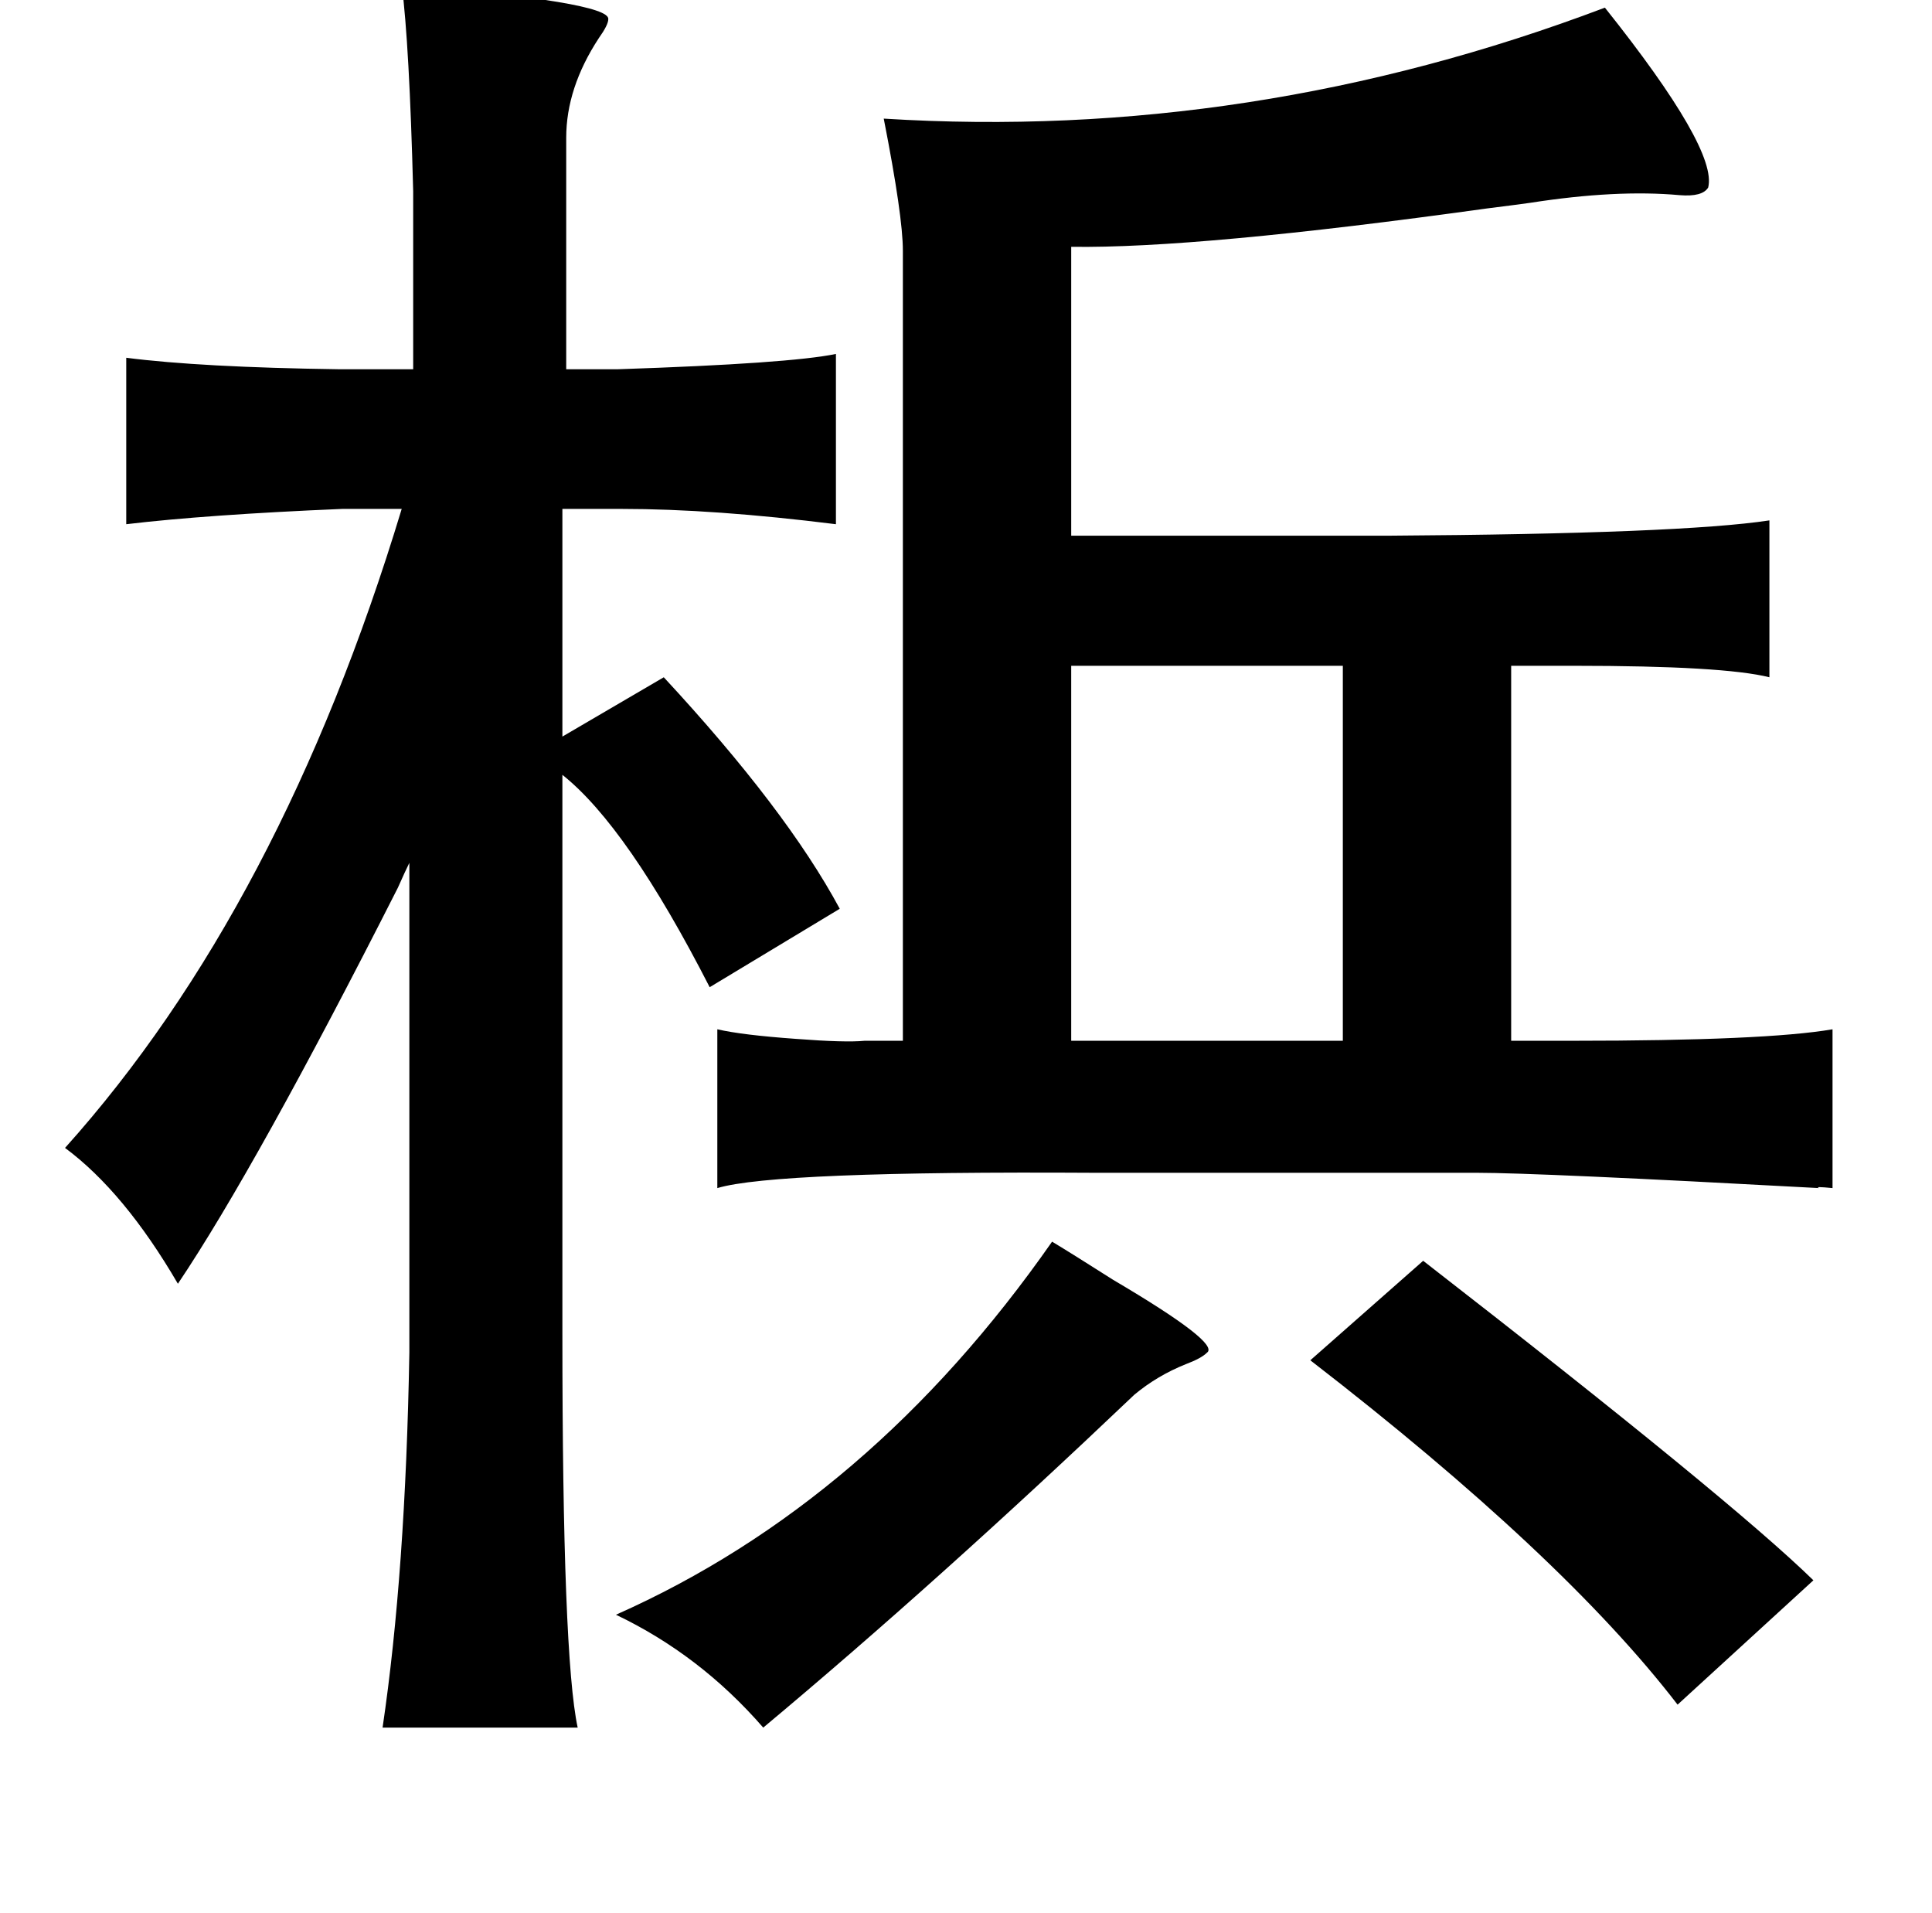 <?xml version="1.0" standalone="no"?>
<!DOCTYPE svg PUBLIC "-//W3C//DTD SVG 1.1//EN" "http://www.w3.org/Graphics/SVG/1.1/DTD/svg11.dtd" >
<svg xmlns="http://www.w3.org/2000/svg" xmlns:xlink="http://www.w3.org/1999/xlink" version="1.1" viewBox="-10 0 1010 1000">
   <path fill="currentColor"
d="M200 -8q109 9 108 18q0 3 -5 10q-17 26 -17 52v121h27q90 -3 114 -8v89q-64 -8 -112 -8h-31v119l53 -31q64 69 92 121l-68 41q-43 -84 -77 -111v292q0 169 8 206h-102q12 -81 14 -196v-256q-2 4 -6 13q-74 146 -115 207q-28 -48 -59 -71q113 -126 176 -334h-31
q-71 3 -113 8v-87q39 5 111 6h39v-93q-2 -77 -6 -108zM829 4q59 74 54 94q-3 5 -15 4q-33 -3 -78 4q-7 1 -23 3q-151 21 -217 20v151h166q153 -1 199 -8v82q-24 -6 -102 -6h-33v196h32q101 0 136 -6v83q-10 -1 -7 0q-147 -8 -179 -8h-200q-167 -1 -197 8v-83q13 3 41 5
q26 2 36 1h20v-413q0 -18 -10 -69q192 12 377 -58zM550 348v196h142v-196h-142zM540 649q10 6 32 20q56 33 49 38q-3 3 -11 6q-15 6 -27 16q-103 98 -194 174q-33 -38 -77 -59q133 -59 228 -195zM734 659q161 125 204 167l-71 65q-60 -78 -192 -180z" />
</svg>
